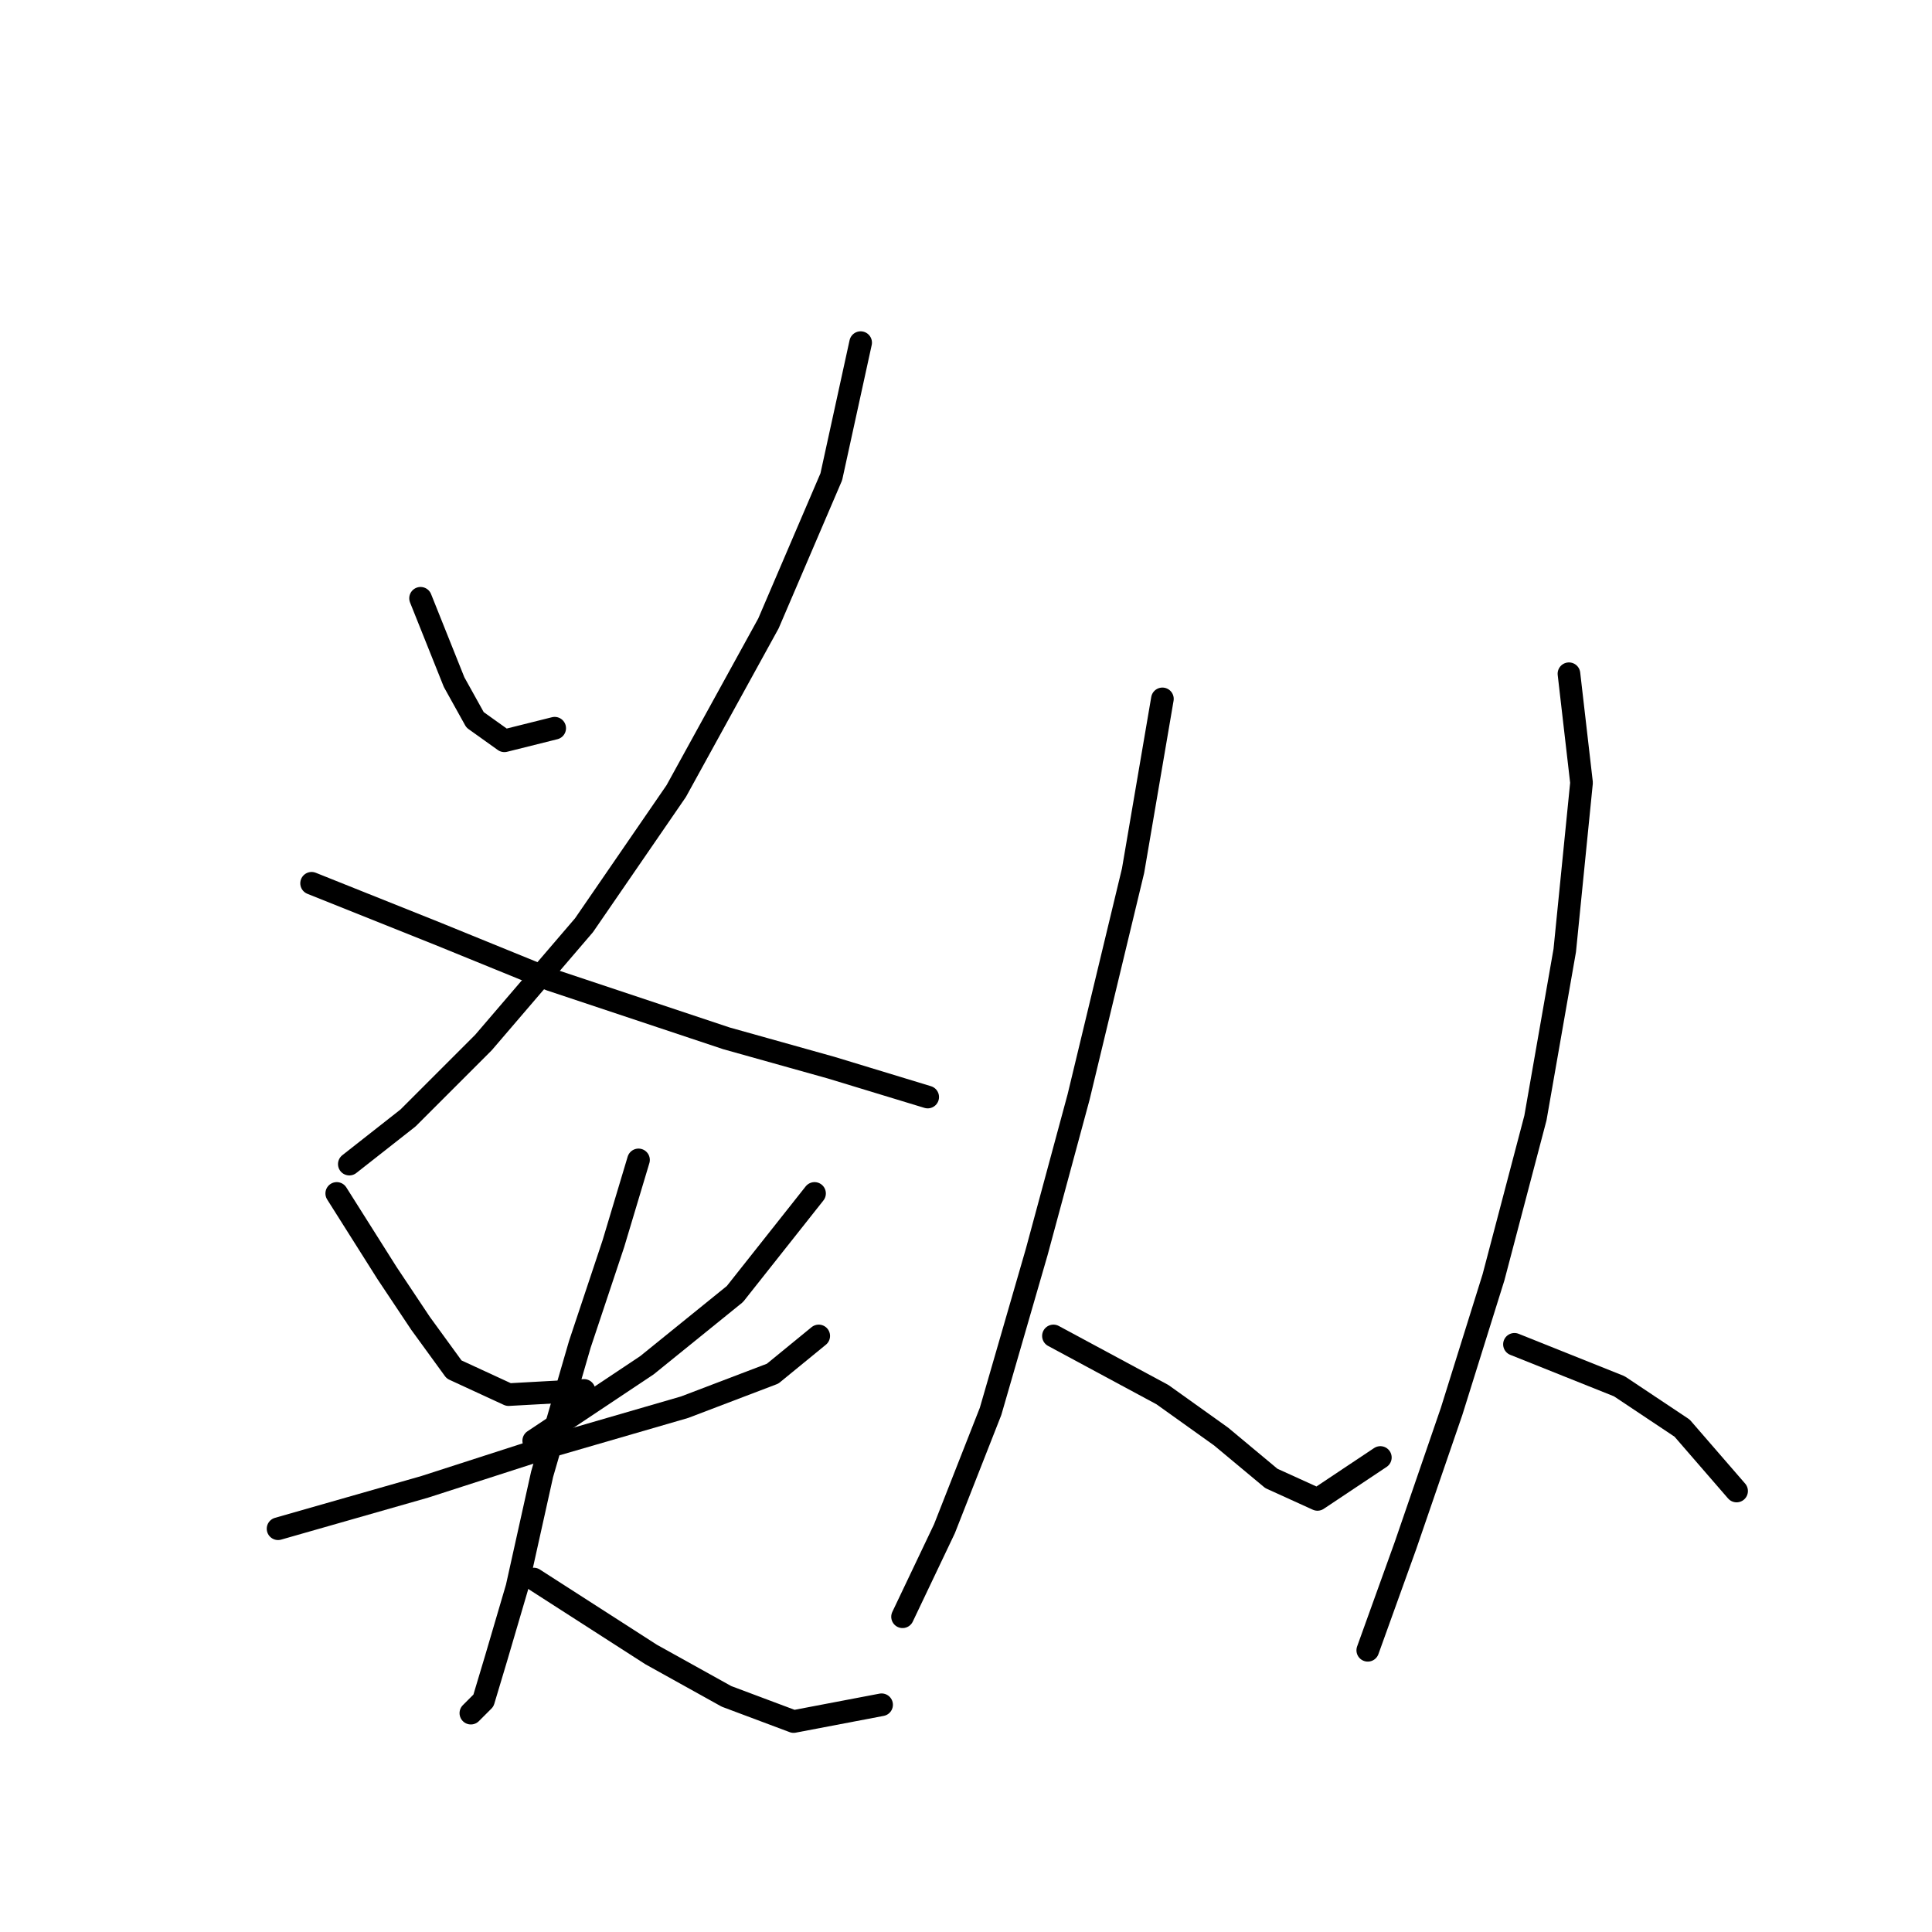 <?xml version="1.0" standalone="no"?>
    <svg width="256" height="256" xmlns="http://www.w3.org/2000/svg" version="1.1">
    <polyline stroke="black" stroke-width="3" stroke-linecap="round" fill="transparent" stroke-linejoin="round" points="55.727 79.277 60.17 90.384 62.947 95.382 66.834 98.159 73.499 96.493 73.499 96.493 " />
        <polyline stroke="black" stroke-width="3" stroke-linecap="round" fill="transparent" stroke-linejoin="round" points="114.039 45.401 110.152 63.172 101.822 82.609 89.604 104.823 77.386 122.595 64.058 138.145 54.061 148.141 46.286 154.25 46.286 154.25 " />
        <polyline stroke="black" stroke-width="3" stroke-linecap="round" fill="transparent" stroke-linejoin="round" points="41.288 117.041 57.949 123.705 72.943 129.814 96.268 137.589 110.152 141.477 122.925 145.364 122.925 145.364 " />
        <polyline stroke="black" stroke-width="3" stroke-linecap="round" fill="transparent" stroke-linejoin="round" points="44.62 158.137 51.285 168.689 55.727 175.353 60.17 181.462 67.39 184.794 77.386 184.239 77.386 184.239 " />
        <polyline stroke="black" stroke-width="3" stroke-linecap="round" fill="transparent" stroke-linejoin="round" points="107.931 158.137 97.379 171.466 85.716 180.907 70.722 190.903 70.722 190.903 " />
        <polyline stroke="black" stroke-width="3" stroke-linecap="round" fill="transparent" stroke-linejoin="round" points="36.845 202.565 56.283 197.012 73.499 191.458 90.715 186.46 102.377 182.017 108.486 177.019 108.486 177.019 " />
        <polyline stroke="black" stroke-width="3" stroke-linecap="round" fill="transparent" stroke-linejoin="round" points="84.606 153.694 81.274 164.802 76.831 178.13 71.833 195.346 68.5 210.34 65.724 219.781 64.058 225.335 62.392 227.001 62.392 227.001 " />
        <polyline stroke="black" stroke-width="3" stroke-linecap="round" fill="transparent" stroke-linejoin="round" points="70.722 209.23 86.272 219.226 96.268 224.78 105.154 228.112 116.816 225.89 116.816 225.89 " />
        <polyline stroke="black" stroke-width="3" stroke-linecap="round" fill="transparent" stroke-linejoin="round" points="154.025 92.606 150.137 115.375 142.918 145.364 137.364 165.912 131.255 187.016 125.146 202.565 119.593 214.228 119.593 214.228 " />
        <polyline stroke="black" stroke-width="3" stroke-linecap="round" fill="transparent" stroke-linejoin="round" points="139.586 177.019 154.025 184.794 161.8 190.348 168.464 195.901 174.573 198.678 182.903 193.125 182.903 193.125 " />
        <polyline stroke="black" stroke-width="3" stroke-linecap="round" fill="transparent" stroke-linejoin="round" points="207.894 89.274 209.56 103.713 207.339 125.927 203.451 148.141 197.898 169.244 192.344 187.016 186.235 204.787 181.237 218.671 181.237 218.671 " />
        <polyline stroke="black" stroke-width="3" stroke-linecap="round" fill="transparent" stroke-linejoin="round" points="200.674 178.13 214.558 183.684 222.888 189.237 230.108 197.567 230.108 197.567 " />
        </svg>